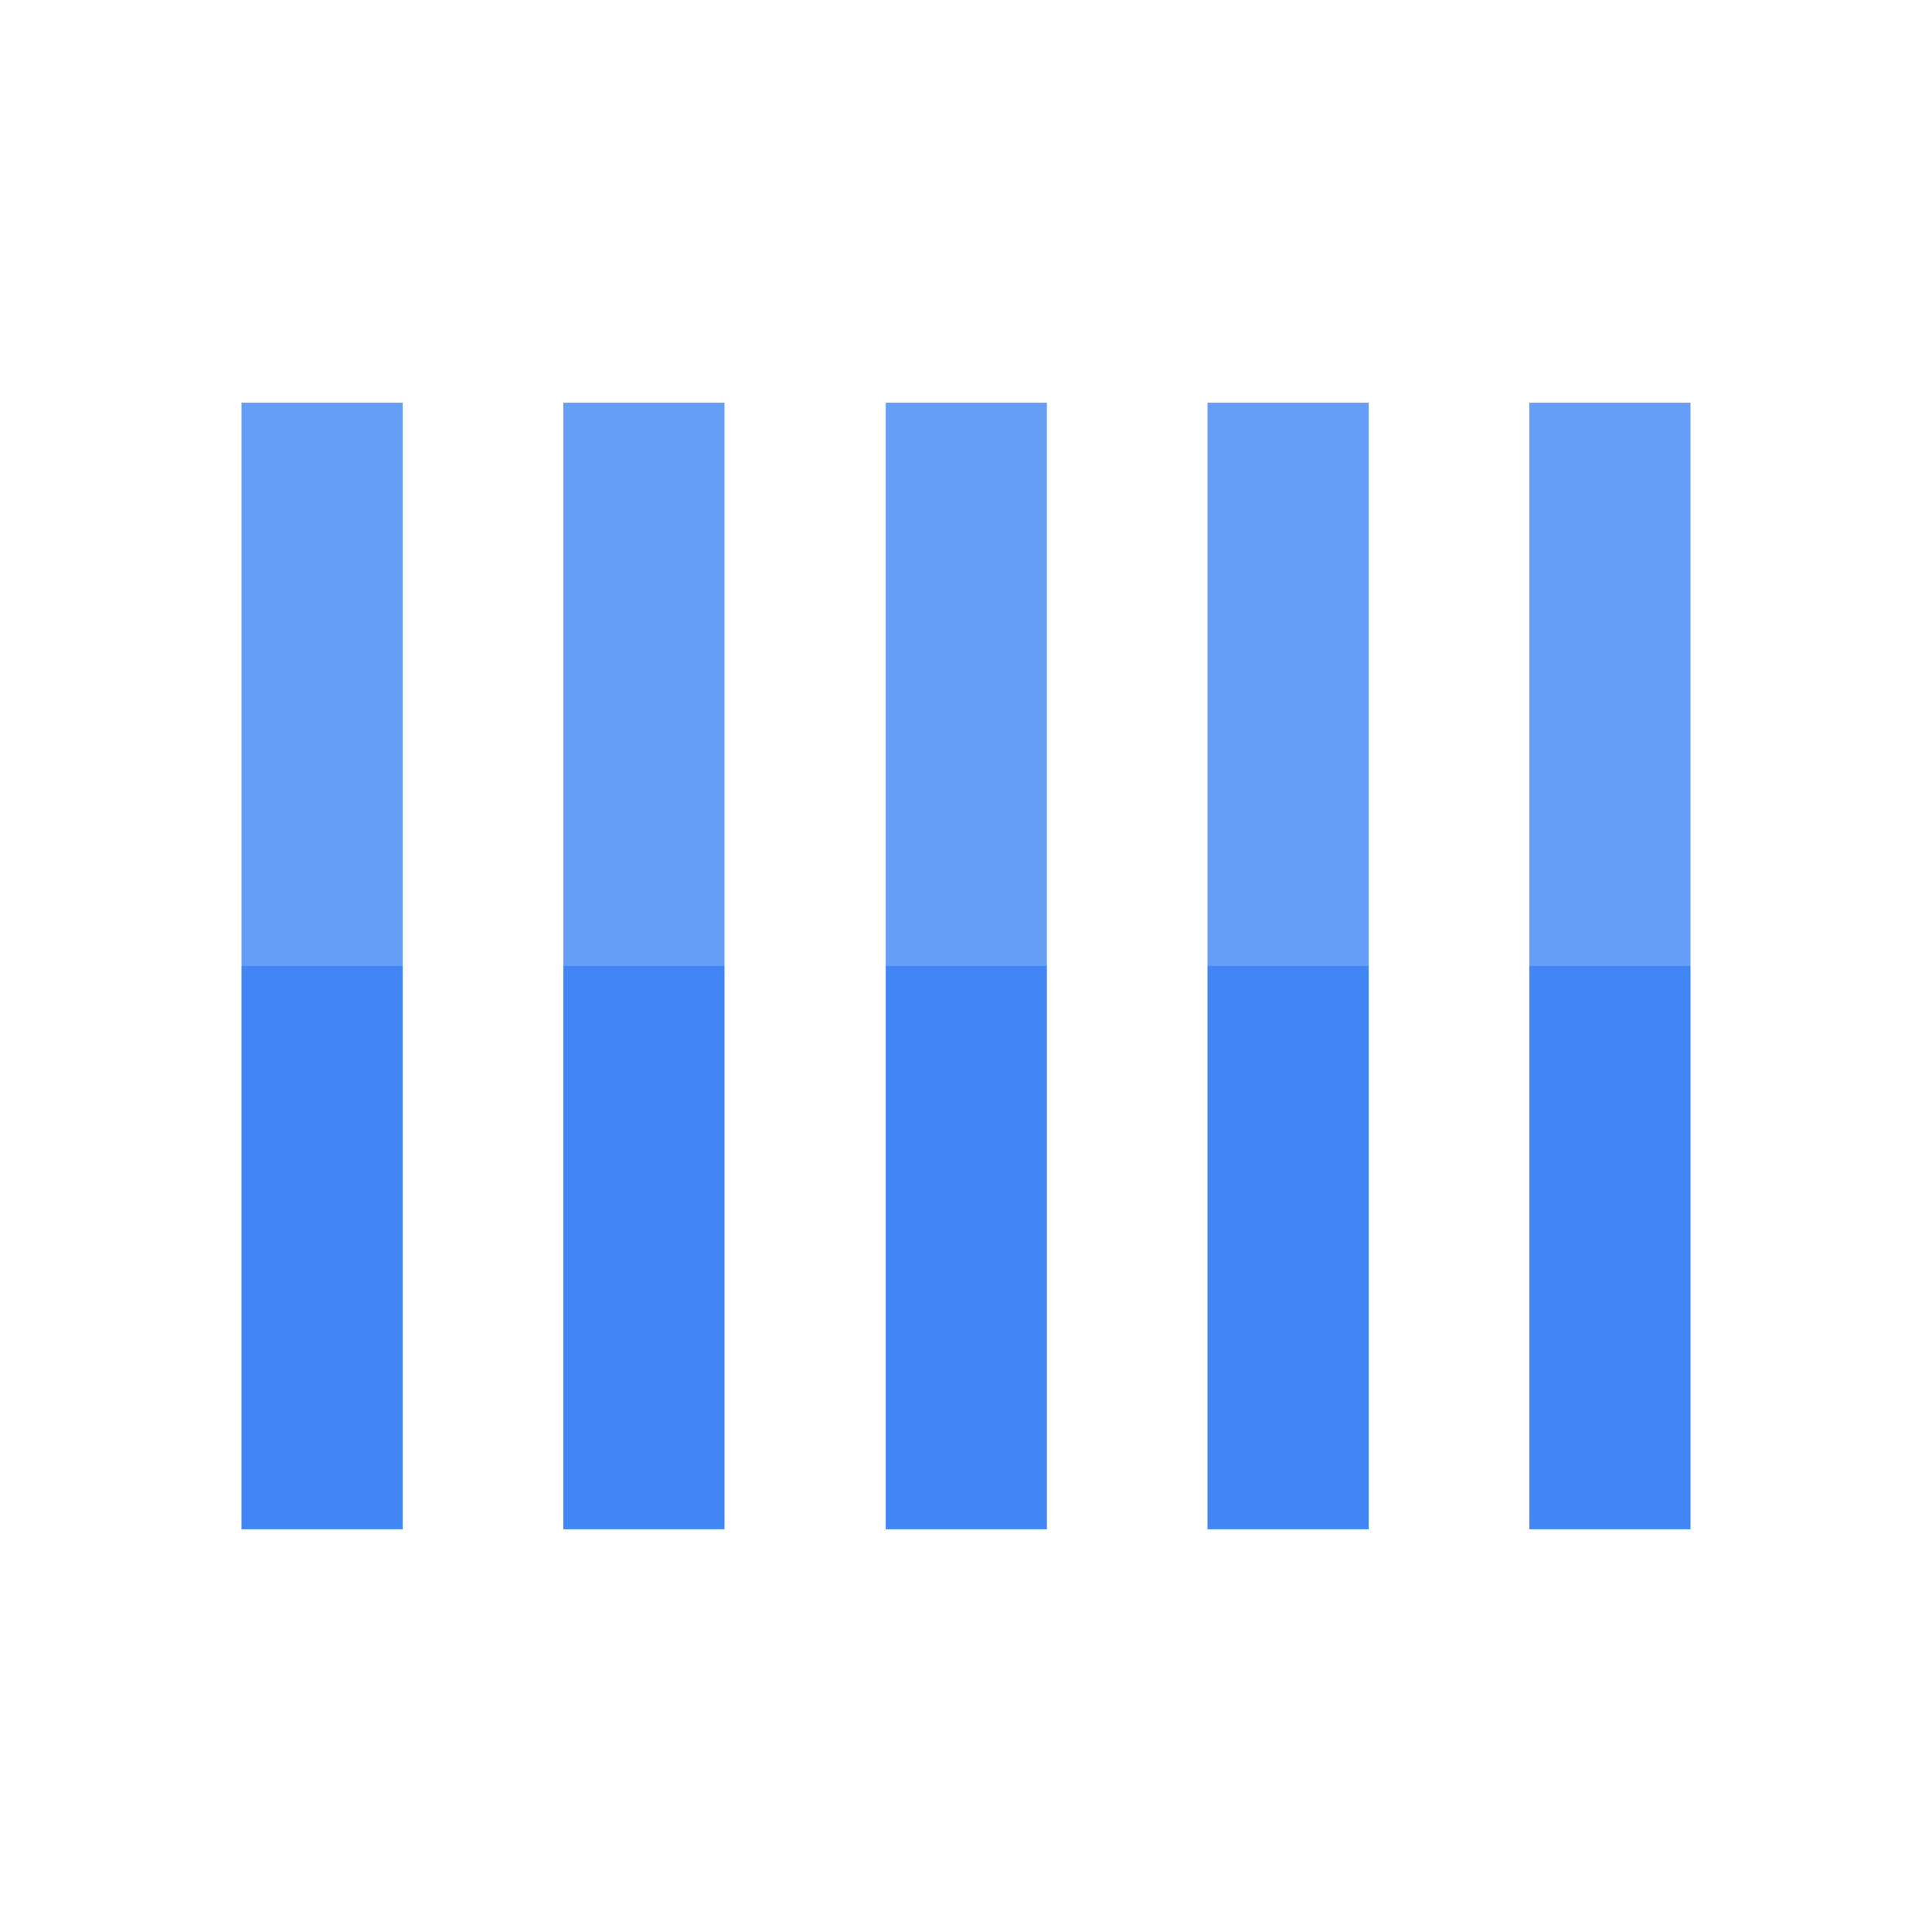 <svg id="Product_Icons" data-name="Product Icons" xmlns="http://www.w3.org/2000/svg" viewBox="0 0 32 32"><defs><style>.cls-1{fill:none;}.cls-2{fill:#669df6;}.cls-3{fill:#4285f4;}</style></defs><title>Icon_32px_Tasks_Color</title><g id="colored-32_tasks" data-name="colored-32/tasks"><rect id="Container" class="cls-1" width="32" height="32"/><g id="art1"><rect id="Rectangle-path" class="cls-2" x="14.67" y="6.67" width="2.67" height="9.33"/><rect id="Rectangle-path-2" data-name="Rectangle-path" class="cls-3" x="14.67" y="16" width="2.67" height="9.33"/></g><g id="art1-2" data-name="art1"><rect id="Rectangle-path-3" data-name="Rectangle-path" class="cls-2" x="20" y="6.67" width="2.67" height="9.33"/><rect id="Rectangle-path-4" data-name="Rectangle-path" class="cls-3" x="20" y="16" width="2.67" height="9.33"/></g><g id="art1-3" data-name="art1"><rect id="Rectangle-path-5" data-name="Rectangle-path" class="cls-2" x="25.33" y="6.67" width="2.67" height="9.33"/><rect id="Rectangle-path-6" data-name="Rectangle-path" class="cls-3" x="25.33" y="16" width="2.67" height="9.33"/></g><g id="art1-4" data-name="art1"><rect id="Rectangle-path-7" data-name="Rectangle-path" class="cls-2" x="9.33" y="6.67" width="2.67" height="9.33"/><rect id="Rectangle-path-8" data-name="Rectangle-path" class="cls-3" x="9.33" y="16" width="2.67" height="9.33"/></g><g id="art1-5" data-name="art1"><rect id="Rectangle-path-9" data-name="Rectangle-path" class="cls-2" x="4" y="6.67" width="2.67" height="9.33"/><rect id="Rectangle-path-10" data-name="Rectangle-path" class="cls-3" x="4" y="16" width="2.67" height="9.33"/></g></g></svg>